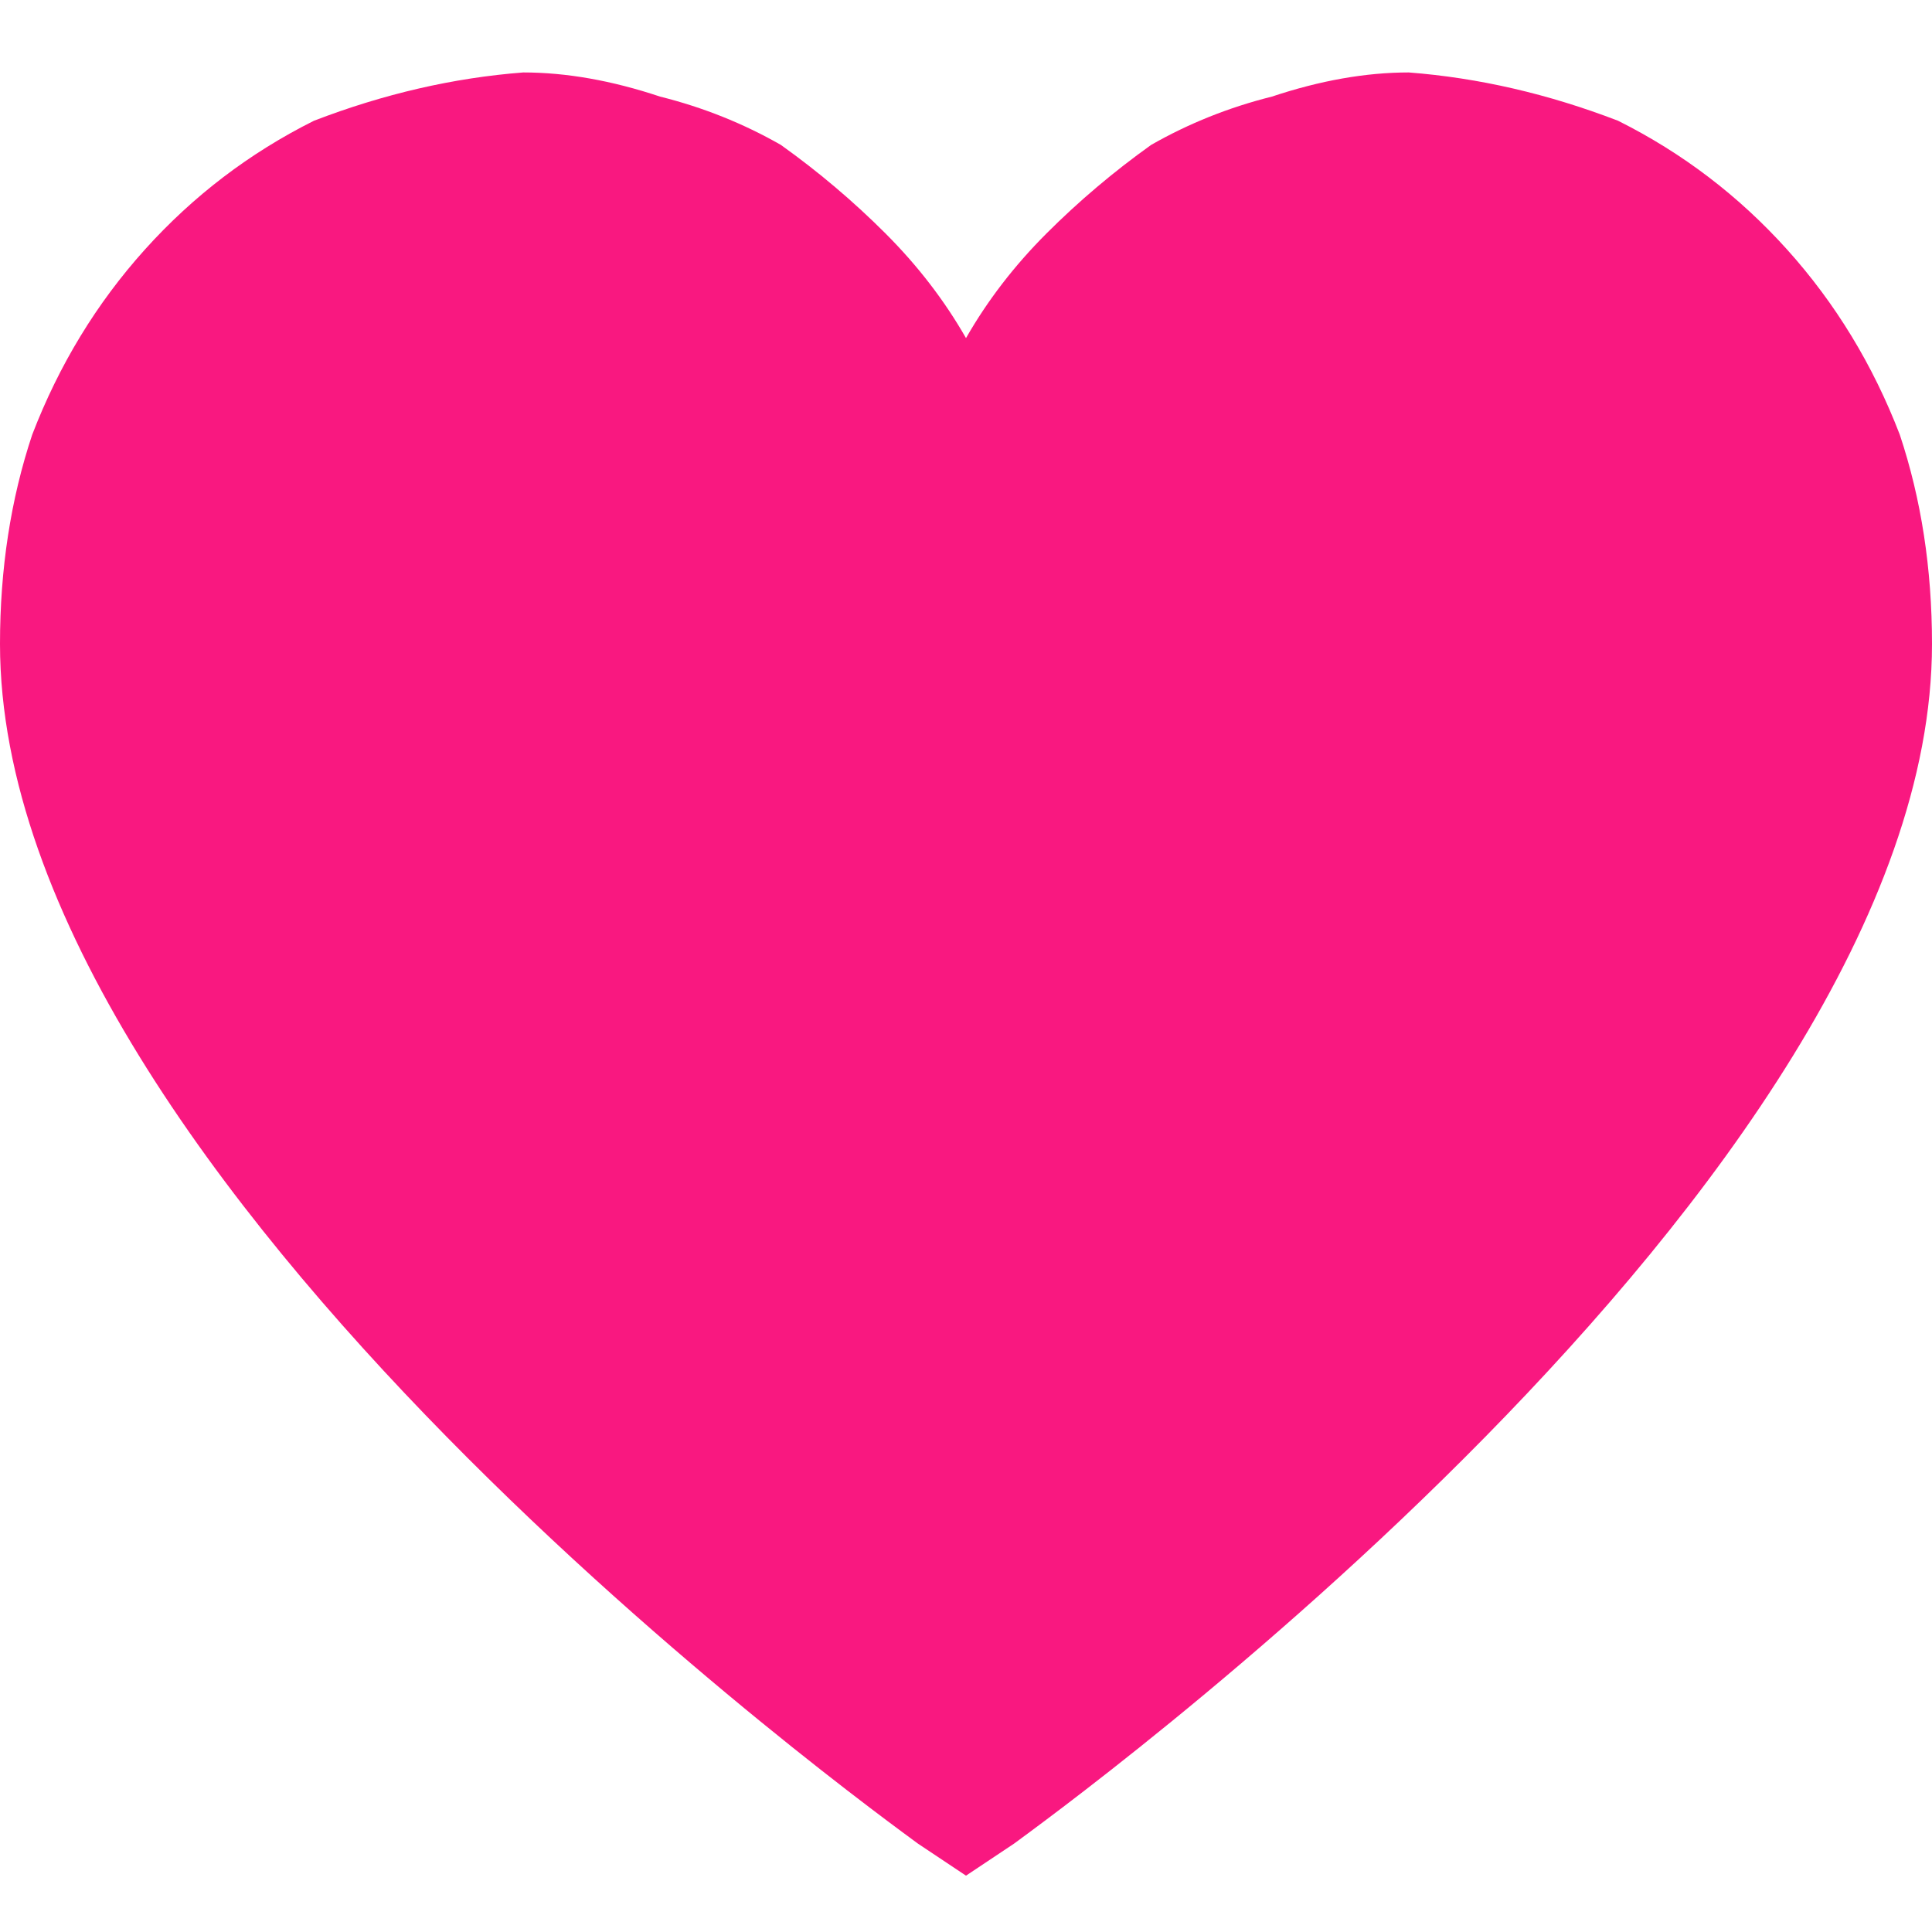 <svg version="1.2" xmlns="http://www.w3.org/2000/svg" viewBox="0 0 24 24" width="24" height="24"><title>coeur (1)-svg</title><style>.s0 { fill: #f91880 } </style><g id="Layer 1"><path id="Layer" class="s0" d="m17.5 0.9q-0.8 0-1.7 0.3-0.8 0.2-1.5 0.6-0.7 0.5-1.3 1.1-0.6 0.6-1 1.3-0.4-0.7-1-1.3-0.6-0.6-1.3-1.1-0.7-0.4-1.5-0.6-0.9-0.3-1.7-0.3-1.3 0.1-2.6 0.6-1.2 0.6-2.1 1.6-0.9 1-1.4 2.3-0.4 1.2-0.4 2.6c0 6.7 11 14.6 11.4 14.9l0.6 0.4 0.6-0.4c0.4-0.3 11.4-8.2 11.4-14.9q0-1.4-0.4-2.6-0.5-1.3-1.4-2.3-0.9-1-2.1-1.6-1.3-0.5-2.6-0.6z"/></g></svg>